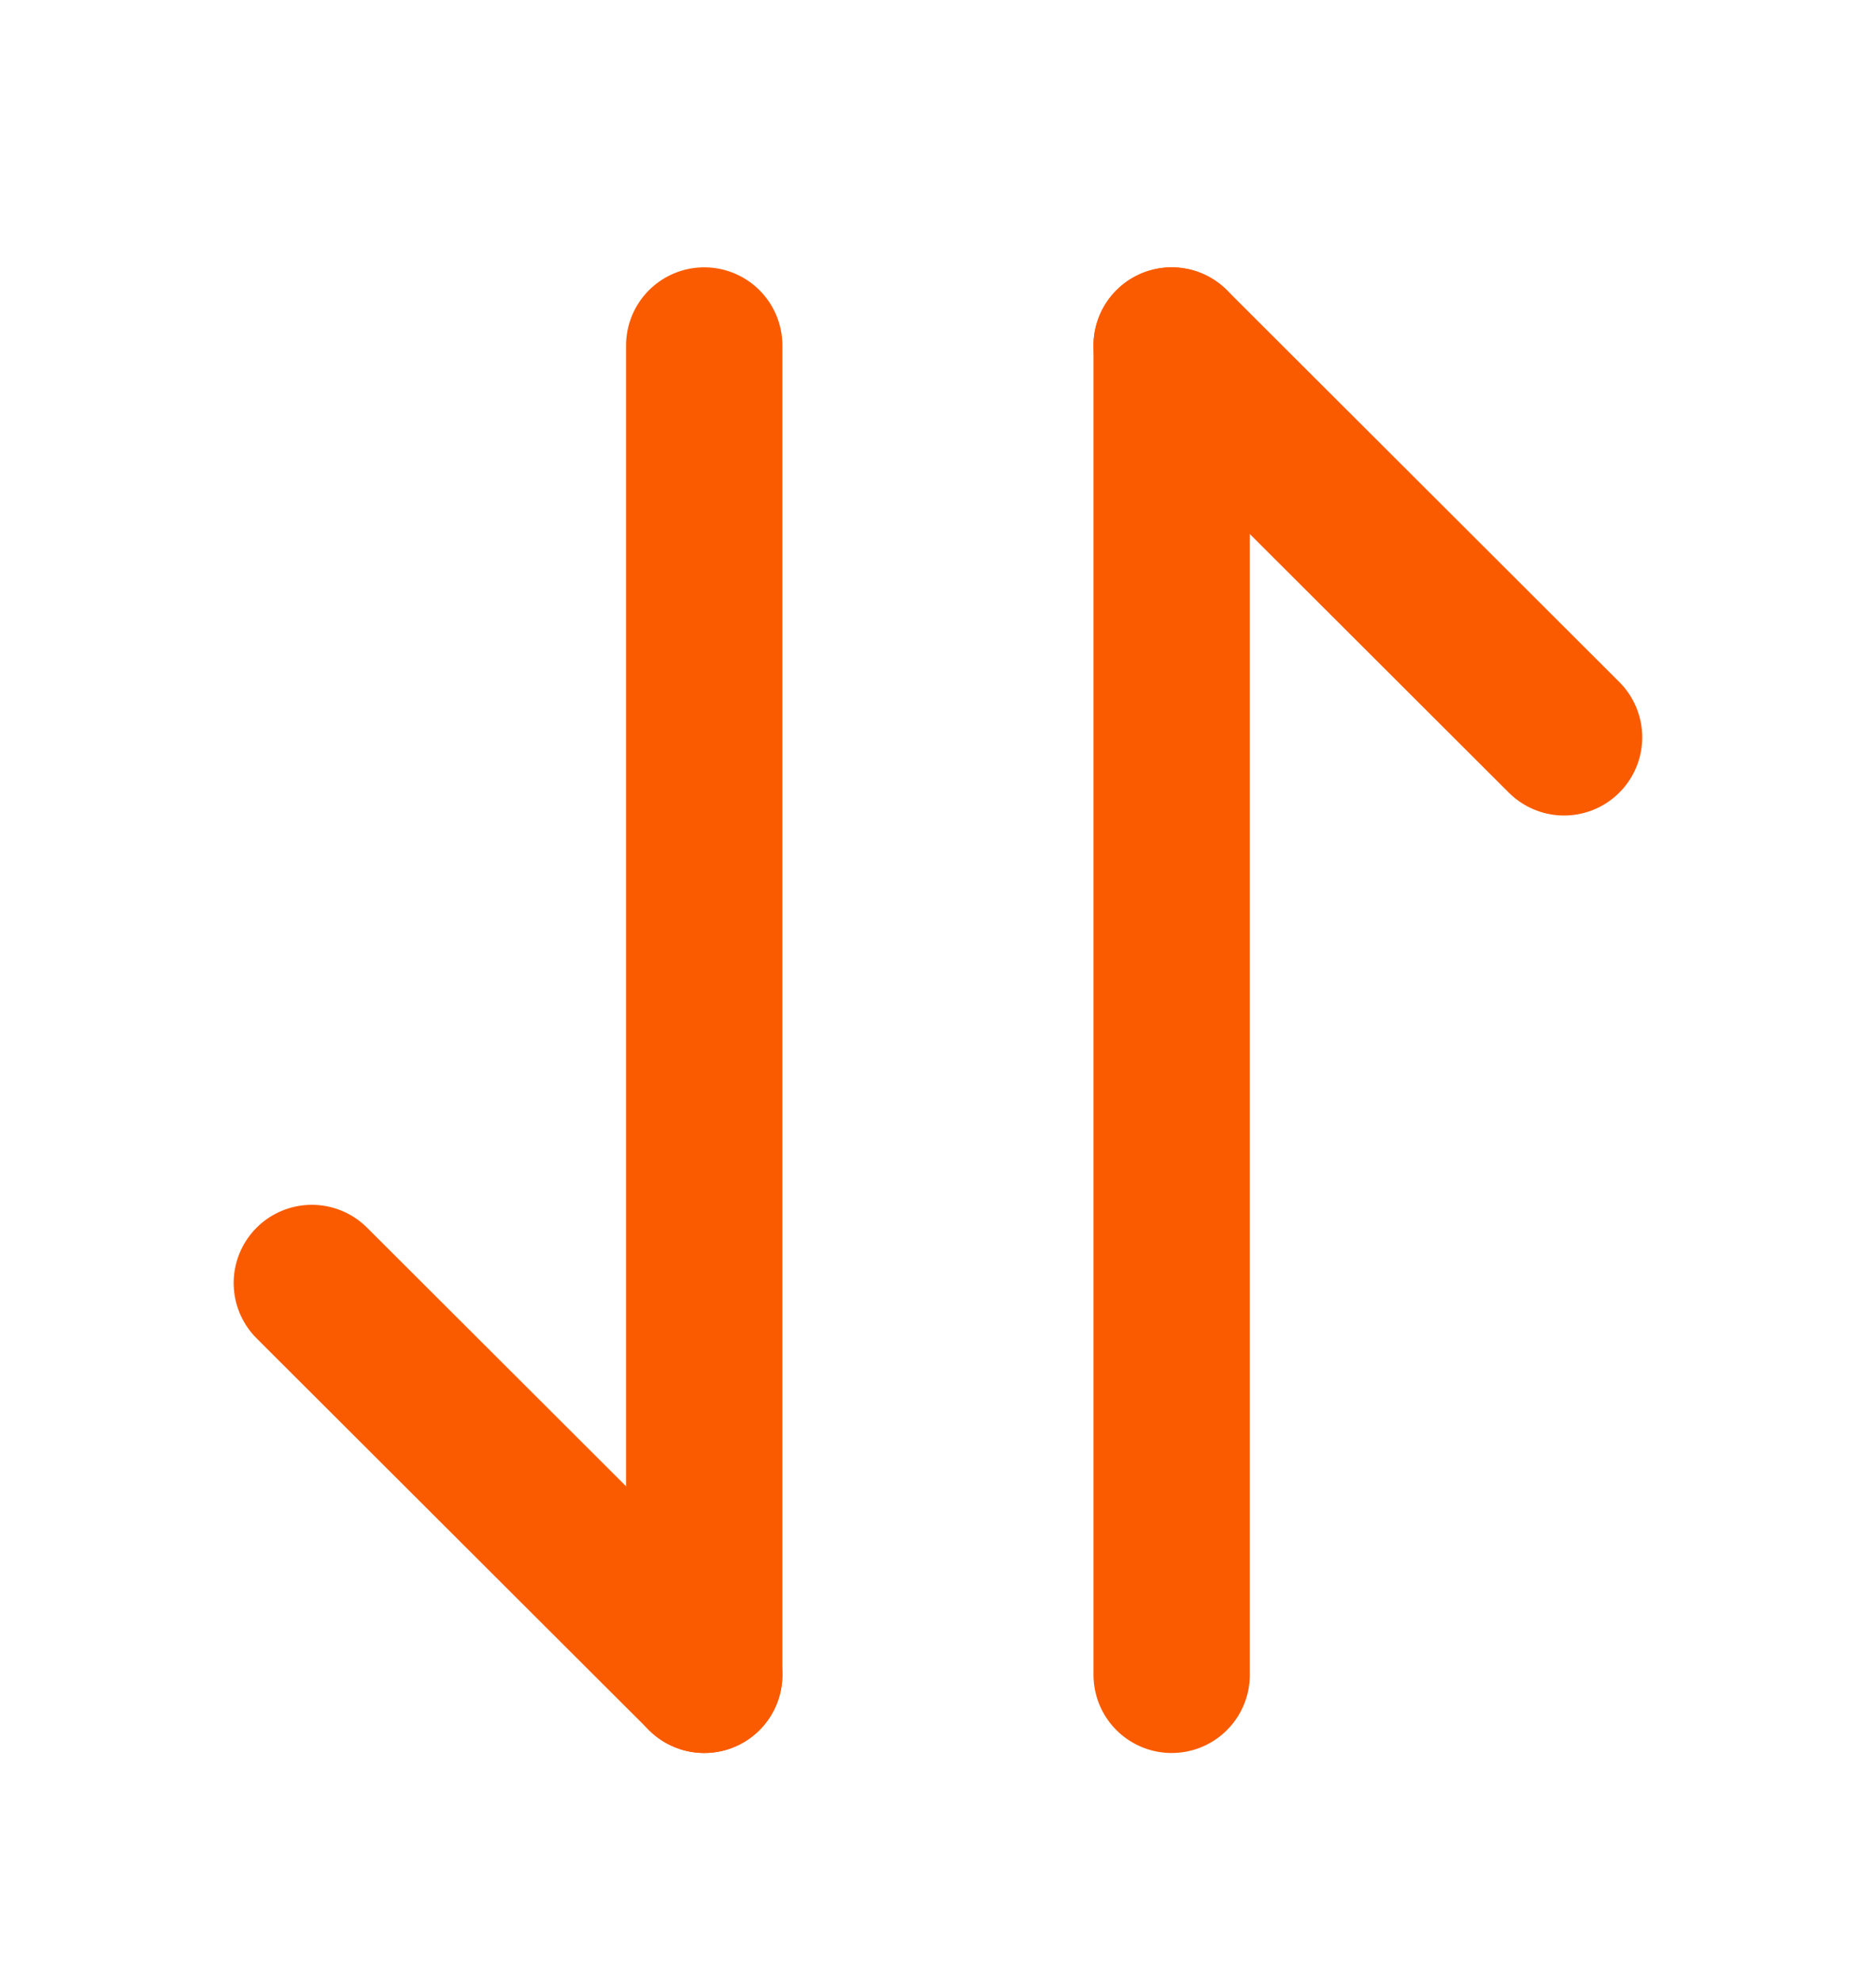 <svg width="18" height="19" viewBox="0 0 18 19" fill="none" xmlns="http://www.w3.org/2000/svg">
<path d="M6.757 16.064L2.992 12.306" stroke="#FA5B01" stroke-width="1.5" stroke-linecap="round" stroke-linejoin="round"/>
<path d="M6.757 3.314V16.064" stroke="#FA5B01" stroke-width="1.5" stroke-linecap="round" stroke-linejoin="round"/>
<path d="M11.242 3.314L15.007 7.072" stroke="#FA5B01" stroke-width="1.5" stroke-linecap="round" stroke-linejoin="round"/>
<path d="M11.242 16.064V3.314" stroke="#FA5B01" stroke-width="1.5" stroke-linecap="round" stroke-linejoin="round"/>
</svg>

